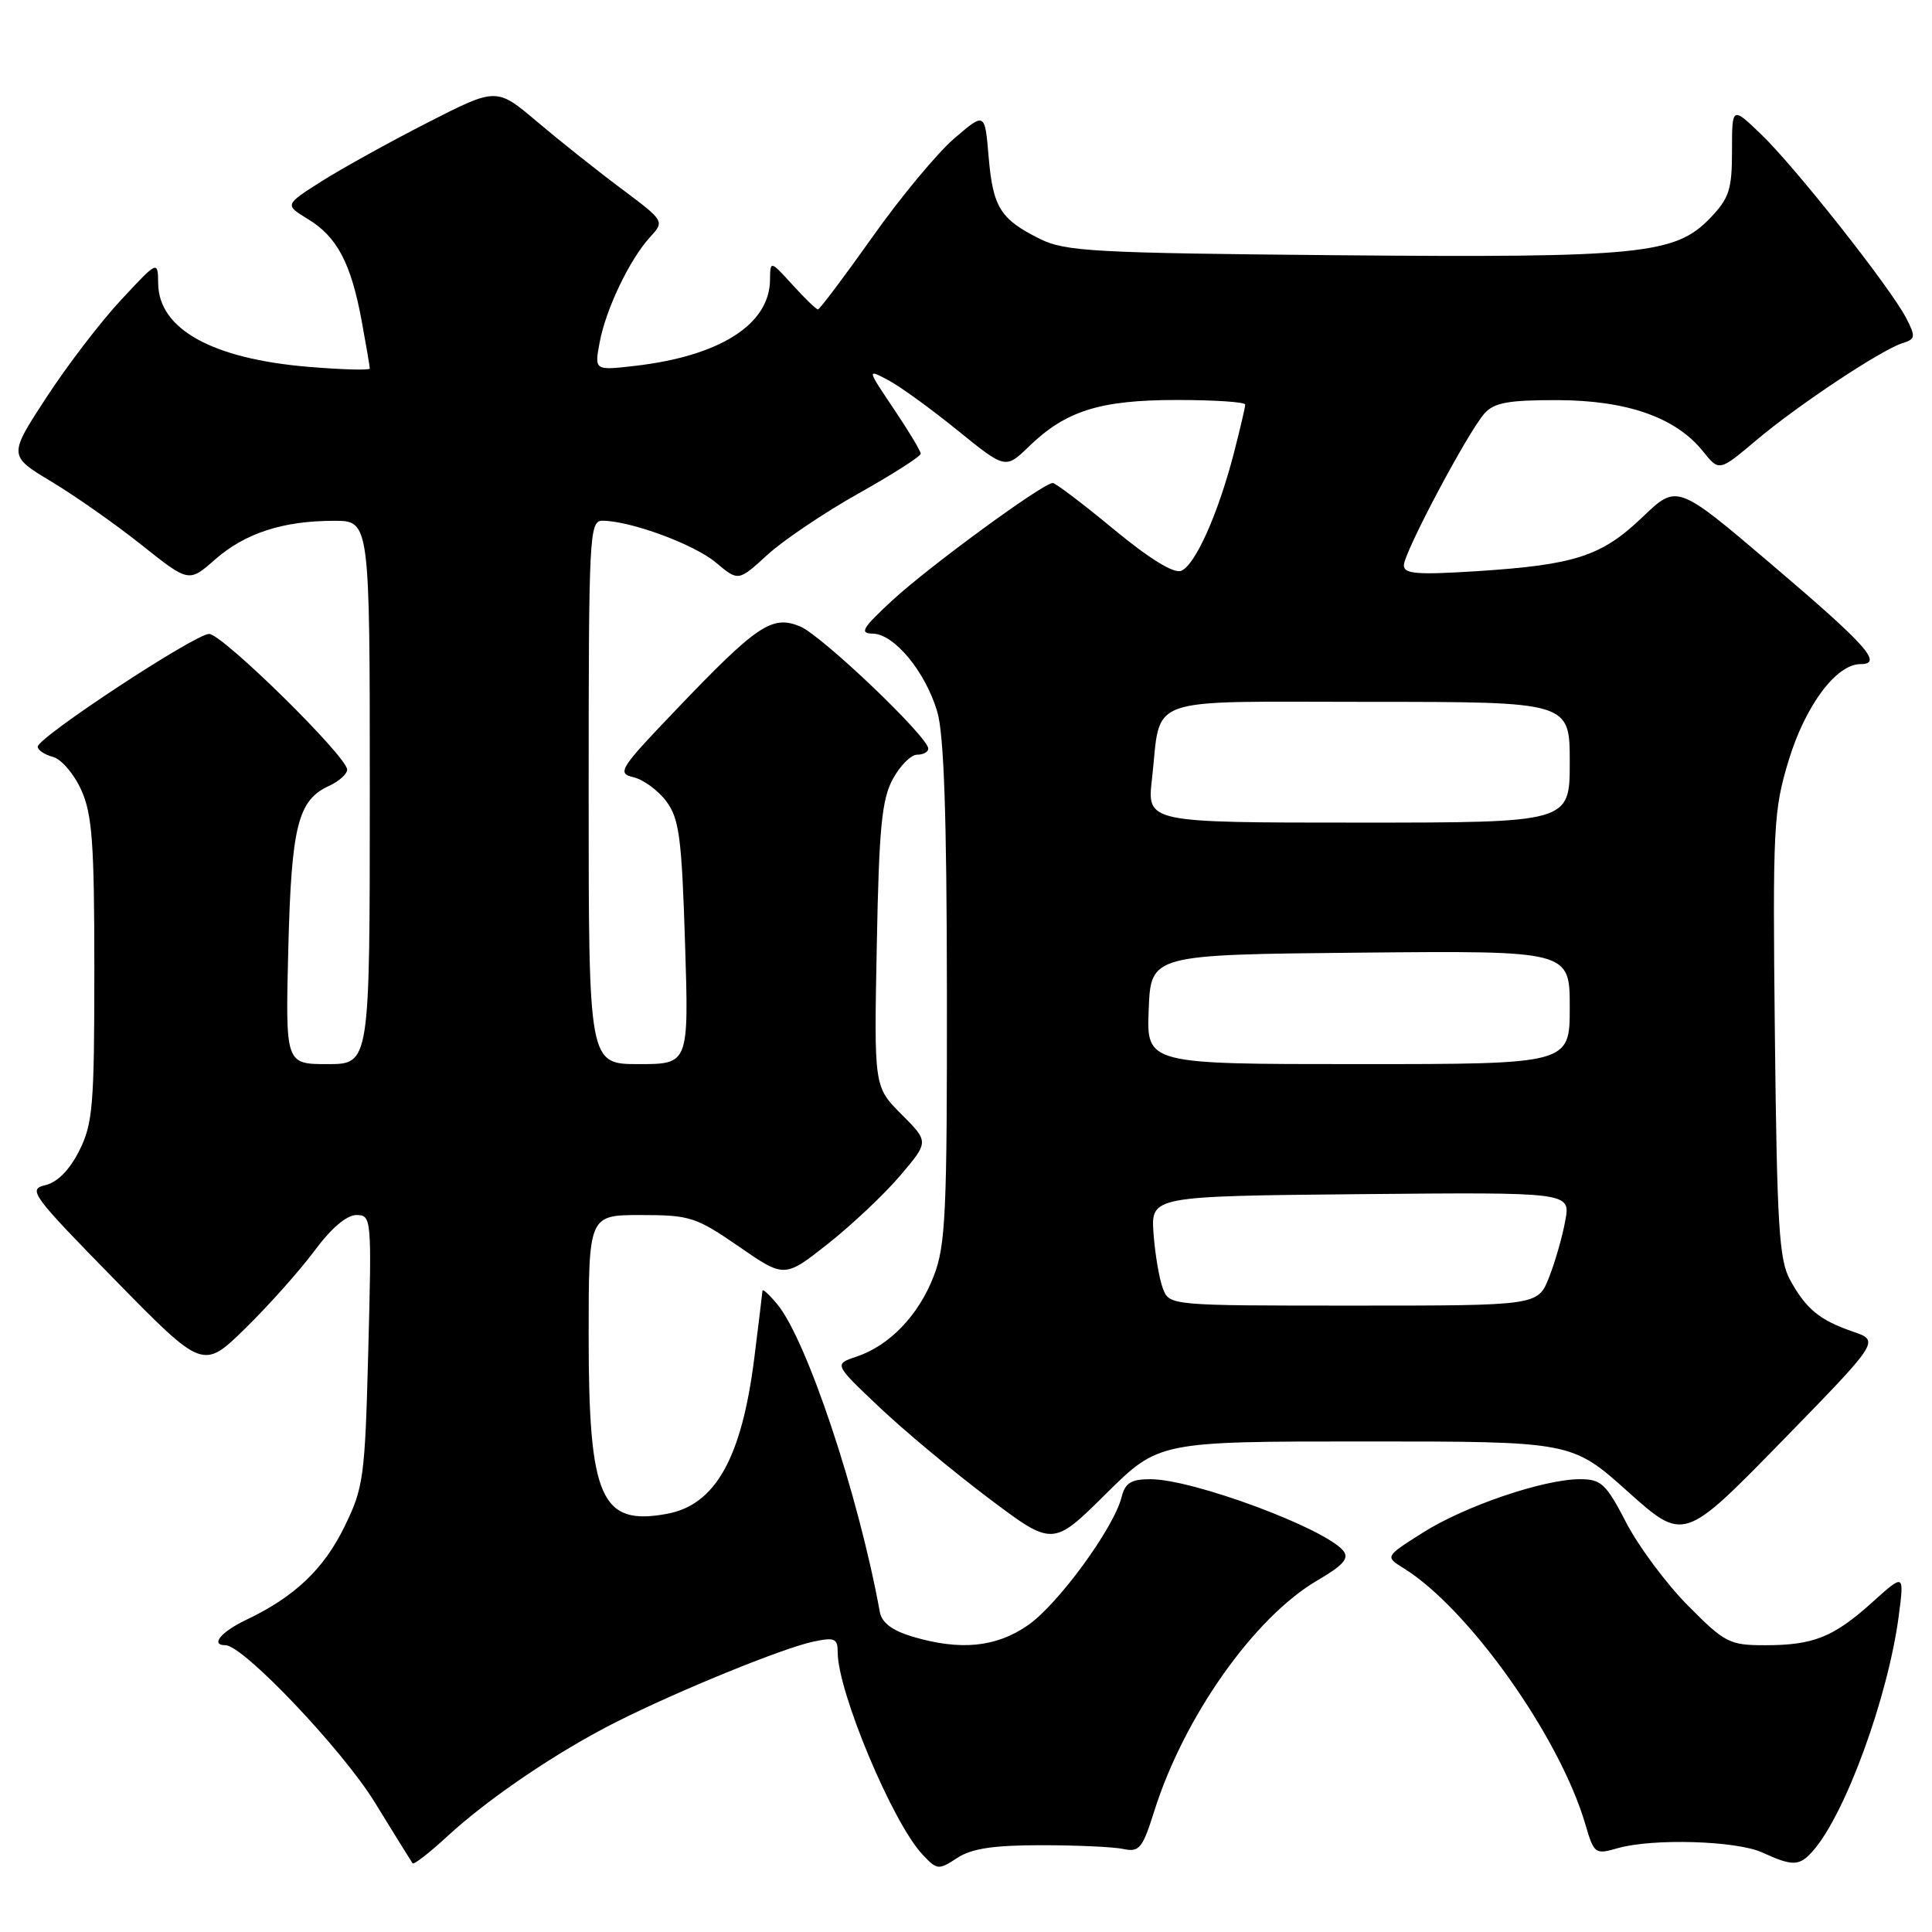 <?xml version="1.0" encoding="UTF-8" standalone="no"?>
<!DOCTYPE svg PUBLIC "-//W3C//DTD SVG 1.1//EN" "http://www.w3.org/Graphics/SVG/1.1/DTD/svg11.dtd" >
<svg xmlns="http://www.w3.org/2000/svg" xmlns:xlink="http://www.w3.org/1999/xlink" version="1.1" viewBox="0 0 256 256">
 <g >
 <path fill="currentColor"
d=" M 137.95 244.50 C 142.65 244.50 147.56 244.72 148.85 245.00 C 150.96 245.45 151.39 244.92 152.94 240.00 C 156.87 227.51 166.18 214.32 174.53 209.43 C 178.02 207.39 178.81 206.48 177.98 205.47 C 175.48 202.47 158.05 196.00 152.44 196.00 C 149.89 196.00 149.09 196.49 148.62 198.36 C 147.60 202.46 140.19 212.60 136.21 215.35 C 131.98 218.29 127.22 218.75 120.84 216.84 C 118.20 216.04 116.83 215.00 116.58 213.59 C 113.76 198.07 106.89 177.49 102.97 172.79 C 101.92 171.53 101.05 170.74 101.03 171.03 C 101.01 171.32 100.53 175.32 99.95 179.93 C 98.29 193.15 94.82 199.38 88.43 200.58 C 79.62 202.23 78.00 198.57 78.00 177.03 C 78.00 161.00 78.00 161.00 84.93 161.00 C 91.42 161.00 92.23 161.26 97.90 165.17 C 103.95 169.35 103.95 169.35 109.73 164.79 C 112.90 162.28 117.21 158.22 119.29 155.76 C 123.09 151.29 123.09 151.29 119.45 147.65 C 115.81 144.01 115.81 144.01 116.18 125.26 C 116.47 109.74 116.84 105.94 118.29 103.25 C 119.26 101.46 120.71 100.00 121.53 100.00 C 122.34 100.00 123.00 99.64 123.00 99.20 C 123.00 97.65 108.88 84.19 106.01 83.00 C 102.30 81.47 100.33 82.79 89.50 94.13 C 82.08 101.89 81.72 102.46 83.95 102.99 C 85.25 103.30 87.21 104.73 88.29 106.18 C 90.00 108.47 90.33 110.96 90.77 124.91 C 91.28 141.00 91.28 141.00 84.64 141.00 C 78.00 141.00 78.00 141.00 78.00 105.00 C 78.00 70.86 78.09 69.00 79.82 69.00 C 83.51 69.00 91.99 72.12 94.87 74.55 C 97.84 77.04 97.84 77.04 101.67 73.53 C 103.78 71.60 109.21 67.94 113.75 65.39 C 118.29 62.84 122.00 60.47 122.00 60.12 C 122.00 59.76 120.39 57.09 118.43 54.18 C 114.87 48.88 114.87 48.88 117.68 50.36 C 119.23 51.18 123.36 54.17 126.86 57.01 C 133.23 62.17 133.23 62.17 136.36 59.14 C 141.24 54.42 145.77 53.00 155.97 53.00 C 160.94 53.00 165.00 53.27 165.00 53.61 C 165.00 53.94 164.32 56.84 163.49 60.06 C 161.39 68.15 158.35 74.93 156.50 75.64 C 155.52 76.02 152.28 74.02 147.56 70.12 C 143.49 66.75 139.86 64.00 139.49 64.00 C 138.22 64.00 123.23 74.97 118.34 79.46 C 114.24 83.24 113.83 83.93 115.66 83.96 C 118.50 84.01 122.63 89.02 124.19 94.30 C 125.08 97.27 125.45 108.13 125.47 131.50 C 125.50 160.71 125.30 165.03 123.73 169.08 C 121.72 174.29 117.89 178.28 113.50 179.76 C 110.50 180.76 110.50 180.76 116.50 186.44 C 119.80 189.57 126.33 195.01 131.00 198.52 C 139.50 204.92 139.50 204.92 146.52 197.96 C 153.55 191.00 153.55 191.00 180.91 191.00 C 208.27 191.00 208.27 191.00 215.69 197.64 C 223.11 204.28 223.11 204.28 236.10 190.98 C 249.08 177.67 249.08 177.67 245.53 176.45 C 241.09 174.92 239.32 173.46 237.18 169.57 C 235.74 166.93 235.46 162.38 235.18 137.15 C 234.88 109.51 234.99 107.40 237.01 100.75 C 239.21 93.51 243.31 88.00 246.51 88.00 C 249.58 88.00 247.40 85.55 234.78 74.82 C 222.22 64.13 222.22 64.13 217.65 68.51 C 212.24 73.69 208.74 74.84 195.75 75.68 C 187.75 76.19 186.00 76.05 186.02 74.90 C 186.04 73.18 194.55 57.16 196.73 54.75 C 197.99 53.35 199.94 53.00 206.40 53.02 C 215.61 53.05 222.06 55.32 225.65 59.80 C 227.80 62.48 227.80 62.48 232.71 58.34 C 238.24 53.67 249.23 46.38 252.09 45.47 C 253.82 44.92 253.86 44.63 252.57 42.13 C 250.50 38.12 237.85 22.10 233.36 17.80 C 229.50 14.09 229.50 14.09 229.50 19.98 C 229.50 25.12 229.13 26.26 226.60 28.90 C 221.98 33.71 217.36 34.17 177.26 33.82 C 144.92 33.53 141.15 33.32 137.80 31.66 C 132.55 29.05 131.57 27.48 131.00 20.78 C 130.50 14.86 130.50 14.86 126.44 18.35 C 124.21 20.26 119.32 26.14 115.59 31.42 C 111.85 36.69 108.61 41.00 108.38 41.00 C 108.16 41.00 106.64 39.54 105.02 37.75 C 102.06 34.50 102.06 34.50 102.03 37.12 C 101.96 43.00 95.36 47.19 84.13 48.48 C 78.76 49.10 78.76 49.10 79.46 45.35 C 80.29 40.92 83.44 34.36 86.15 31.40 C 88.07 29.30 88.06 29.29 82.29 24.97 C 79.10 22.59 74.09 18.60 71.15 16.11 C 65.79 11.58 65.79 11.58 56.65 16.25 C 51.62 18.82 45.30 22.32 42.60 24.03 C 37.71 27.14 37.71 27.14 40.80 29.03 C 44.66 31.37 46.50 34.86 47.91 42.45 C 48.51 45.71 49.00 48.57 49.00 48.83 C 49.00 49.08 45.35 48.98 40.89 48.61 C 28.13 47.55 21.04 43.62 20.96 37.58 C 20.92 34.50 20.92 34.50 16.08 39.70 C 13.41 42.55 8.95 48.37 6.17 52.63 C 1.11 60.38 1.11 60.38 6.80 63.81 C 9.94 65.69 15.32 69.47 18.76 72.21 C 25.02 77.19 25.02 77.19 28.48 74.15 C 32.47 70.65 37.48 69.01 44.25 69.01 C 49.00 69.00 49.00 69.00 49.00 105.00 C 49.00 141.00 49.00 141.00 43.41 141.00 C 37.82 141.00 37.82 141.00 38.20 125.75 C 38.61 109.43 39.47 106.02 43.61 104.13 C 44.92 103.53 46.00 102.56 46.00 101.98 C 46.00 100.26 29.46 84.00 27.71 84.00 C 25.84 84.00 5.00 97.71 5.00 98.94 C 5.00 99.39 5.91 100.00 7.01 100.29 C 8.12 100.58 9.81 102.55 10.76 104.66 C 12.22 107.89 12.50 111.67 12.50 128.50 C 12.50 146.51 12.30 148.90 10.50 152.48 C 9.21 155.04 7.61 156.66 6.00 157.04 C 3.65 157.58 4.22 158.35 15.20 169.56 C 26.90 181.50 26.90 181.50 32.52 176.00 C 35.61 172.97 39.72 168.36 41.66 165.75 C 43.86 162.77 45.93 161.00 47.22 161.00 C 49.23 161.00 49.26 161.37 48.80 178.90 C 48.36 195.82 48.18 197.11 45.64 202.30 C 42.89 207.93 39.03 211.59 32.62 214.64 C 29.26 216.24 27.83 218.00 29.88 218.00 C 32.22 218.00 45.38 231.85 49.66 238.82 C 52.25 243.04 54.51 246.68 54.67 246.90 C 54.83 247.11 56.89 245.52 59.24 243.35 C 64.75 238.27 73.86 232.10 81.64 228.18 C 89.85 224.04 103.72 218.38 107.75 217.53 C 110.61 216.92 111.00 217.10 111.00 218.95 C 111.00 224.14 118.25 241.47 122.20 245.69 C 124.16 247.80 124.35 247.82 126.83 246.19 C 128.74 244.94 131.61 244.50 137.95 244.50 Z  M 240.23 245.25 C 244.54 240.36 250.22 224.74 251.61 214.00 C 252.32 208.50 252.32 208.50 248.11 212.29 C 242.95 216.94 240.31 218.00 233.87 218.00 C 229.17 218.00 228.56 217.69 223.66 212.75 C 220.80 209.86 217.11 204.91 215.48 201.75 C 212.81 196.61 212.17 196.00 209.36 196.00 C 204.55 196.00 194.08 199.56 188.51 203.10 C 183.51 206.26 183.51 206.26 186.01 207.81 C 194.59 213.13 206.64 230.11 210.04 241.64 C 211.22 245.67 211.34 245.76 214.37 244.89 C 219.00 243.57 230.07 243.90 233.50 245.46 C 237.55 247.32 238.43 247.29 240.23 245.25 Z  M 154.08 170.71 C 153.60 169.44 153.05 166.18 152.85 163.46 C 152.50 158.50 152.50 158.50 180.30 158.23 C 208.10 157.97 208.10 157.97 207.41 161.73 C 207.04 163.81 206.07 167.19 205.26 169.25 C 203.78 173.00 203.78 173.00 179.37 173.00 C 154.95 173.00 154.95 173.00 154.08 170.71 Z  M 152.21 133.75 C 152.50 126.50 152.50 126.50 180.25 126.23 C 208.00 125.97 208.00 125.97 208.00 133.48 C 208.00 141.00 208.00 141.00 179.96 141.00 C 151.91 141.00 151.91 141.00 152.21 133.75 Z  M 152.64 103.25 C 153.91 92.00 151.10 93.00 181.48 93.00 C 208.00 93.00 208.00 93.00 208.00 101.00 C 208.00 109.00 208.00 109.00 179.99 109.00 C 151.98 109.00 151.98 109.00 152.64 103.25 Z "/>
</g>
</svg>